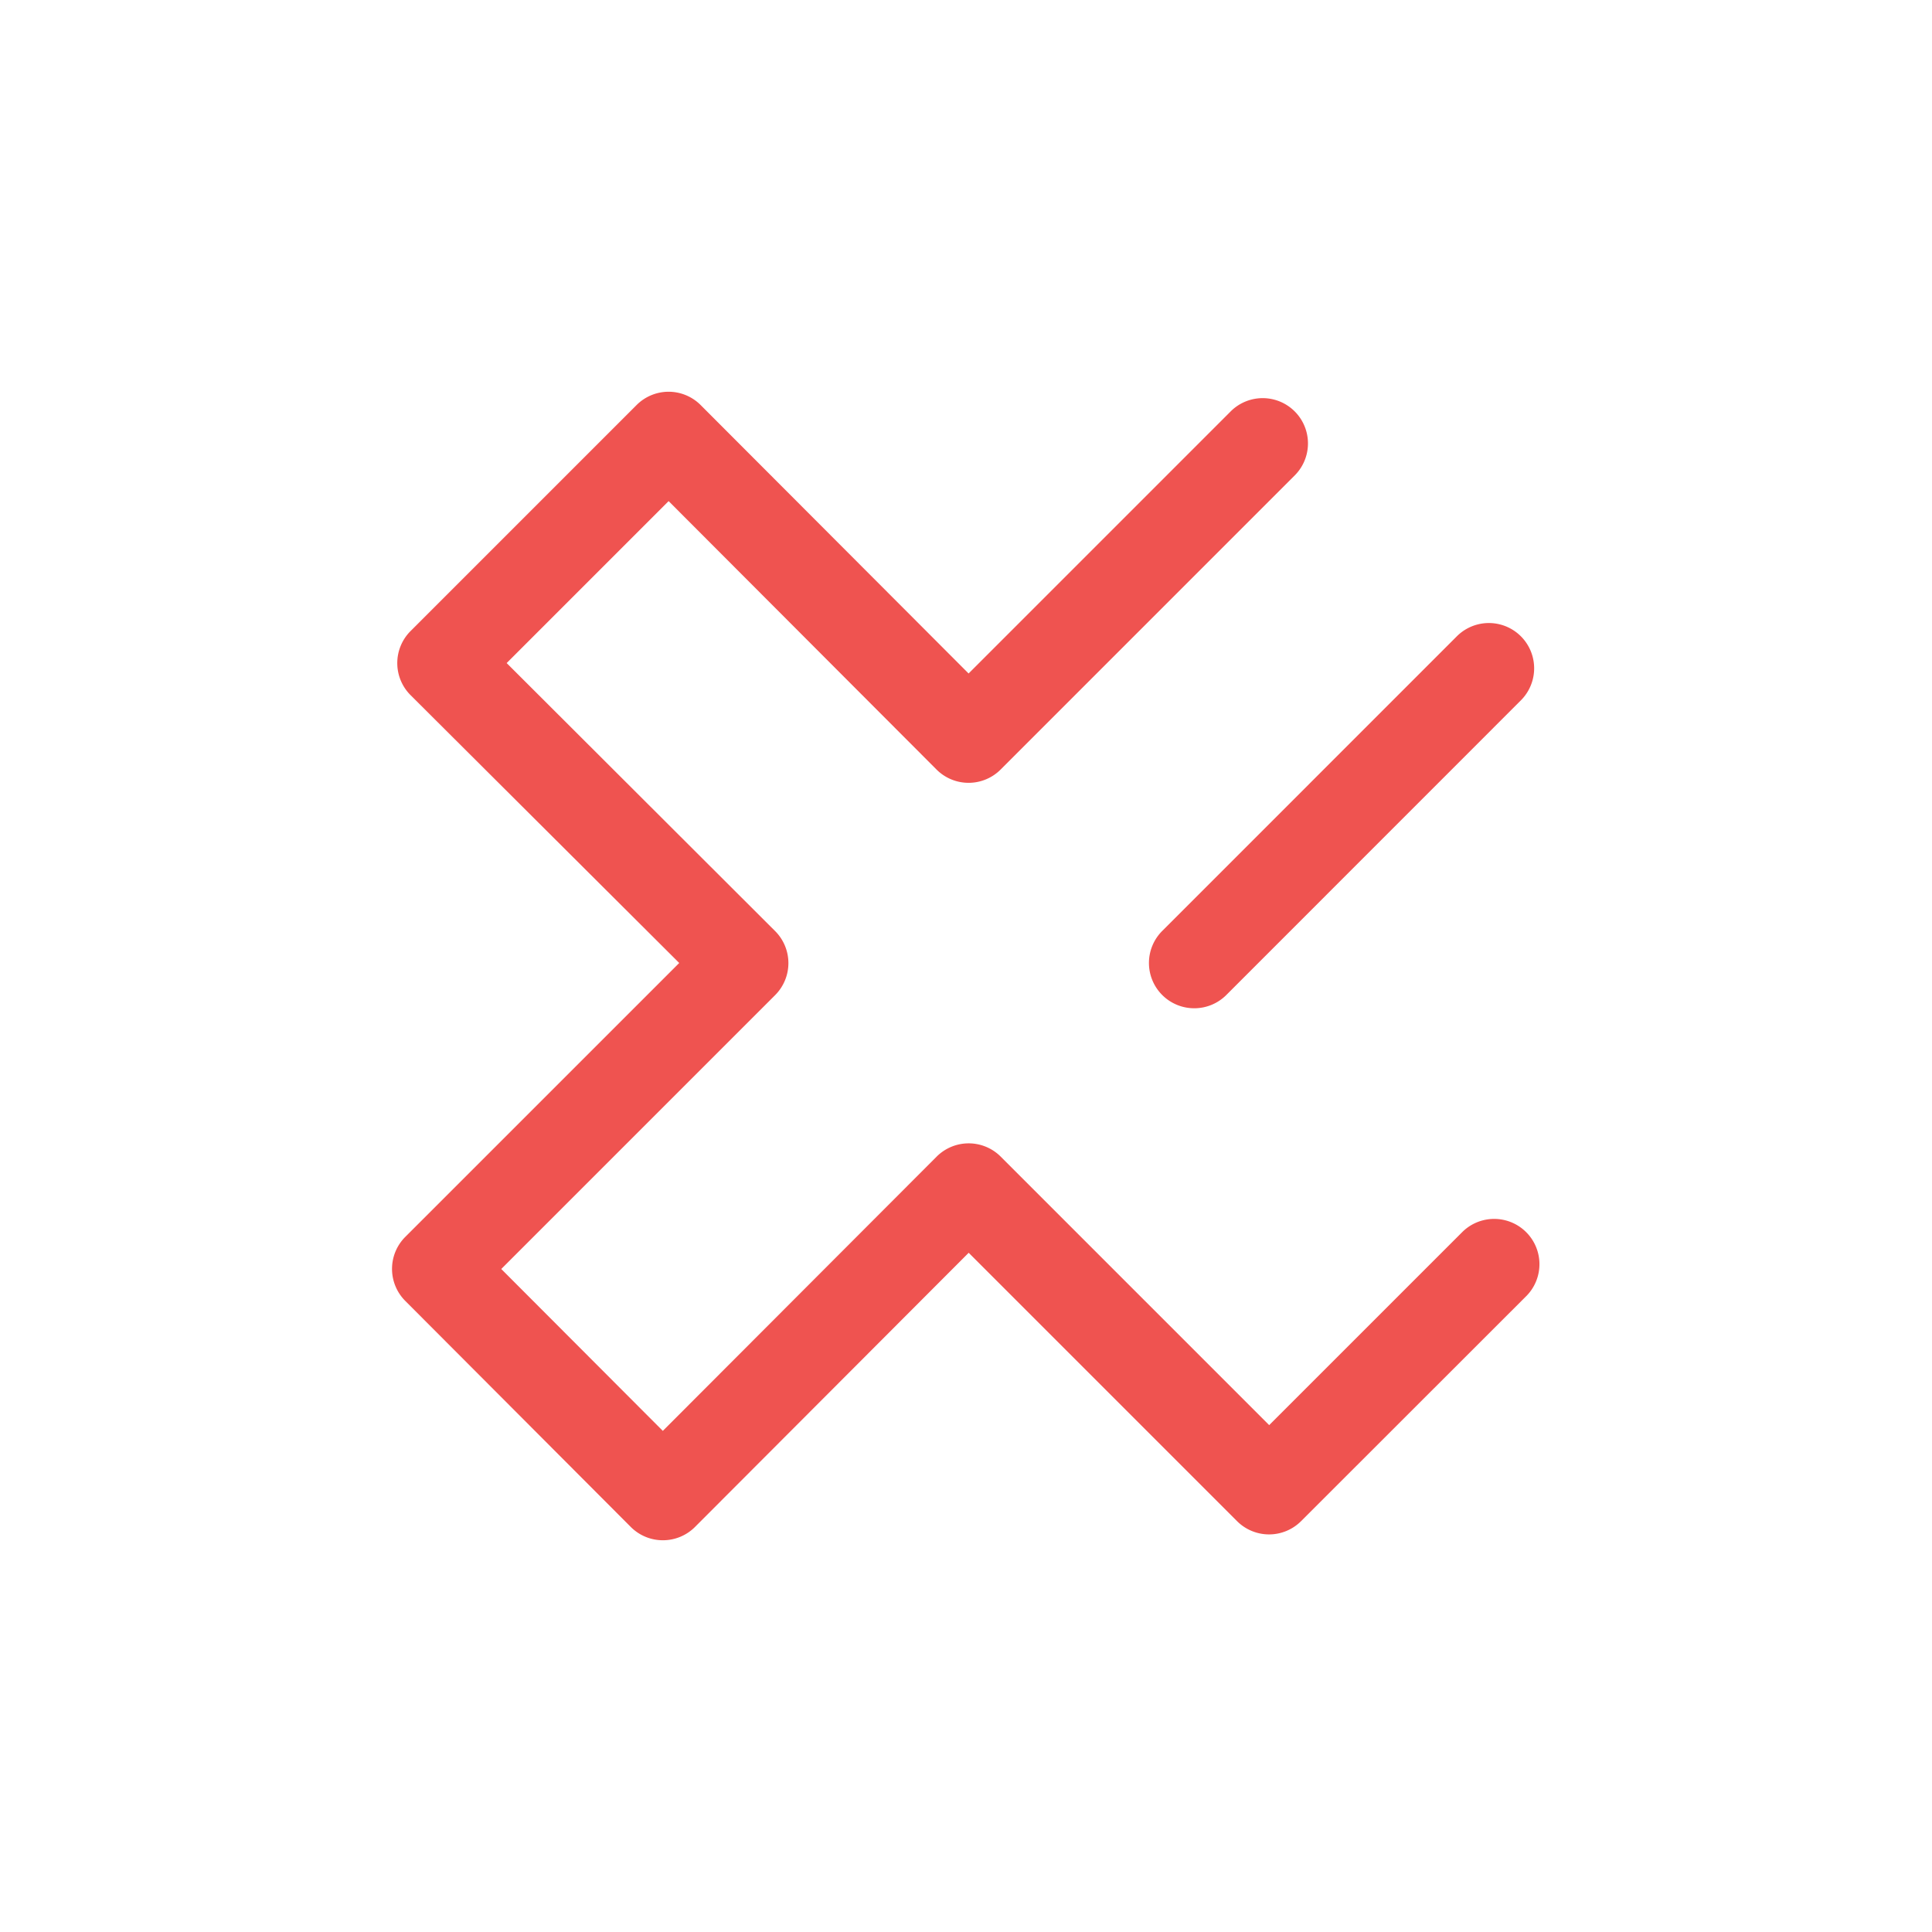 <svg xmlns="http://www.w3.org/2000/svg" viewBox="0 0 64 64"><path fill="#ef5350" d="M39.559,33.4a1.5,1.5,0,0,1-1.06-2.56l9.761-9.762A1.5,1.5,0,0,1,50.381,23.2L40.62,32.964A1.5,1.5,0,0,1,39.559,33.4Z"/><path fill="#ef5350" d="M21.957,51.023h0a1.5,1.5,0,0,1-1.061-.44l-7.471-7.489a1.5,1.5,0,0,1,0-2.12L22.5,31.9,13.6,23.027a1.5,1.5,0,0,1,0-2.122l7.488-7.488a1.5,1.5,0,0,1,1.06-.44h0a1.5,1.5,0,0,1,1.061.44l8.877,8.893,8.7-8.7a1.5,1.5,0,0,1,2.121,2.121l-9.761,9.762a1.5,1.5,0,0,1-1.061.439h0a1.5,1.5,0,0,1-1.061-.44L22.149,16.6l-5.365,5.365,8.893,8.878a1.5,1.5,0,0,1,0,2.122l-9.072,9.072L21.957,47.4l9.07-9.085a1.5,1.5,0,0,1,1.061-.44h0a1.5,1.5,0,0,1,1.061.439l8.894,8.895,6.411-6.41a1.5,1.5,0,0,1,2.121,2.121L43.1,50.39a1.5,1.5,0,0,1-2.121,0L32.089,41.5l-9.071,9.087A1.5,1.5,0,0,1,21.957,51.023Z"/></svg>